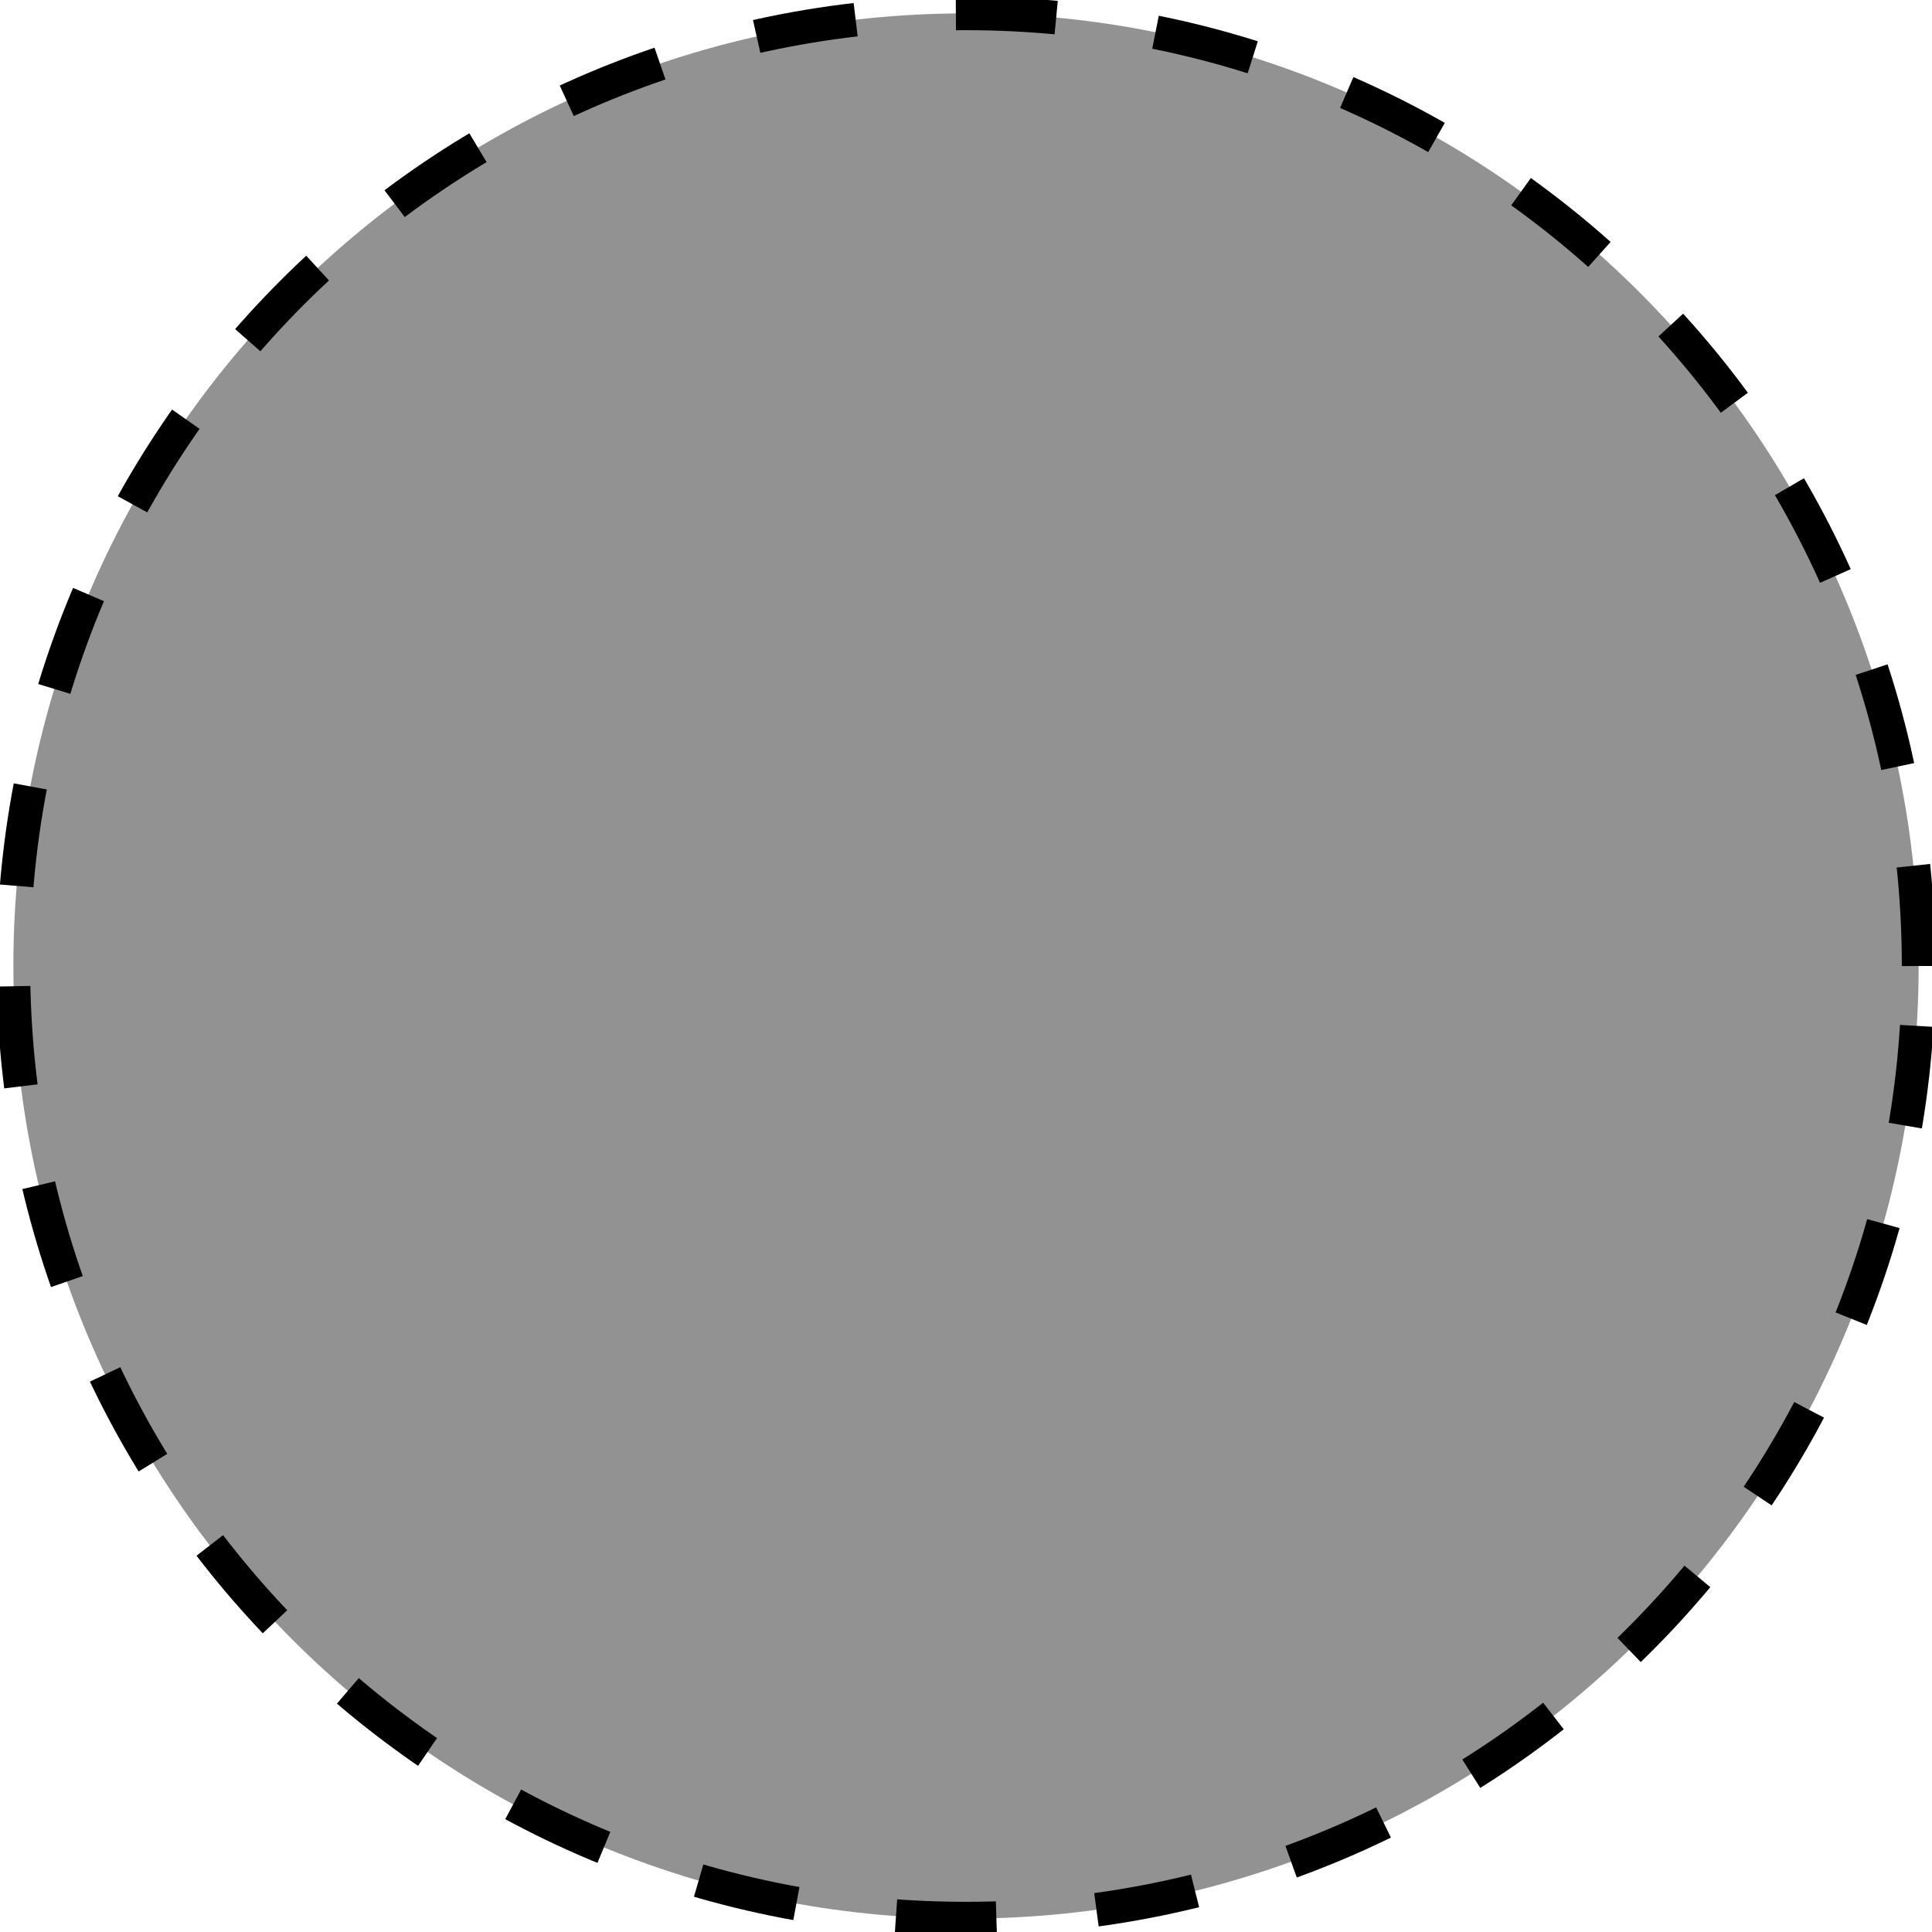 <?xml version="1.0" encoding="UTF-8" standalone="no"?>
<!DOCTYPE svg PUBLIC "-//W3C//DTD SVG 1.1//EN" "http://www.w3.org/Graphics/SVG/1.1/DTD/svg11.dtd">
<svg xmlns="http://www.w3.org/2000/svg" xmlns:xlink="http://www.w3.org/1999/xlink" version="1.1" width="57.49pt" height="57.49pt" viewBox="0 0 57.49 57.49">
<path transform="matrix(1,0,0,-1,28.745,28.745)" d="M 28.347 0 C 28.347 15.656 15.656 28.347 0 28.347 C -15.656 28.347 -28.347 15.656 -28.347 0 C -28.347 -15.656 -15.656 -28.347 0 -28.347 C 15.656 -28.347 28.347 -15.656 28.347 0 Z M 0 0 " fill="#929292"/>
<path transform="matrix(1,0,0,-1,28.745,28.745)" stroke-width="1" stroke-linecap="butt" stroke-dasharray="2.989,2.989" stroke-miterlimit="10" stroke-linejoin="miter" fill="none" stroke="#000000" d="M 28.347 0 C 28.347 15.656 15.656 28.347 0 28.347 C -15.656 28.347 -28.347 15.656 -28.347 0 C -28.347 -15.656 -15.656 -28.347 0 -28.347 C 15.656 -28.347 28.347 -15.656 28.347 0 Z M 0 0 "/>
</svg>

